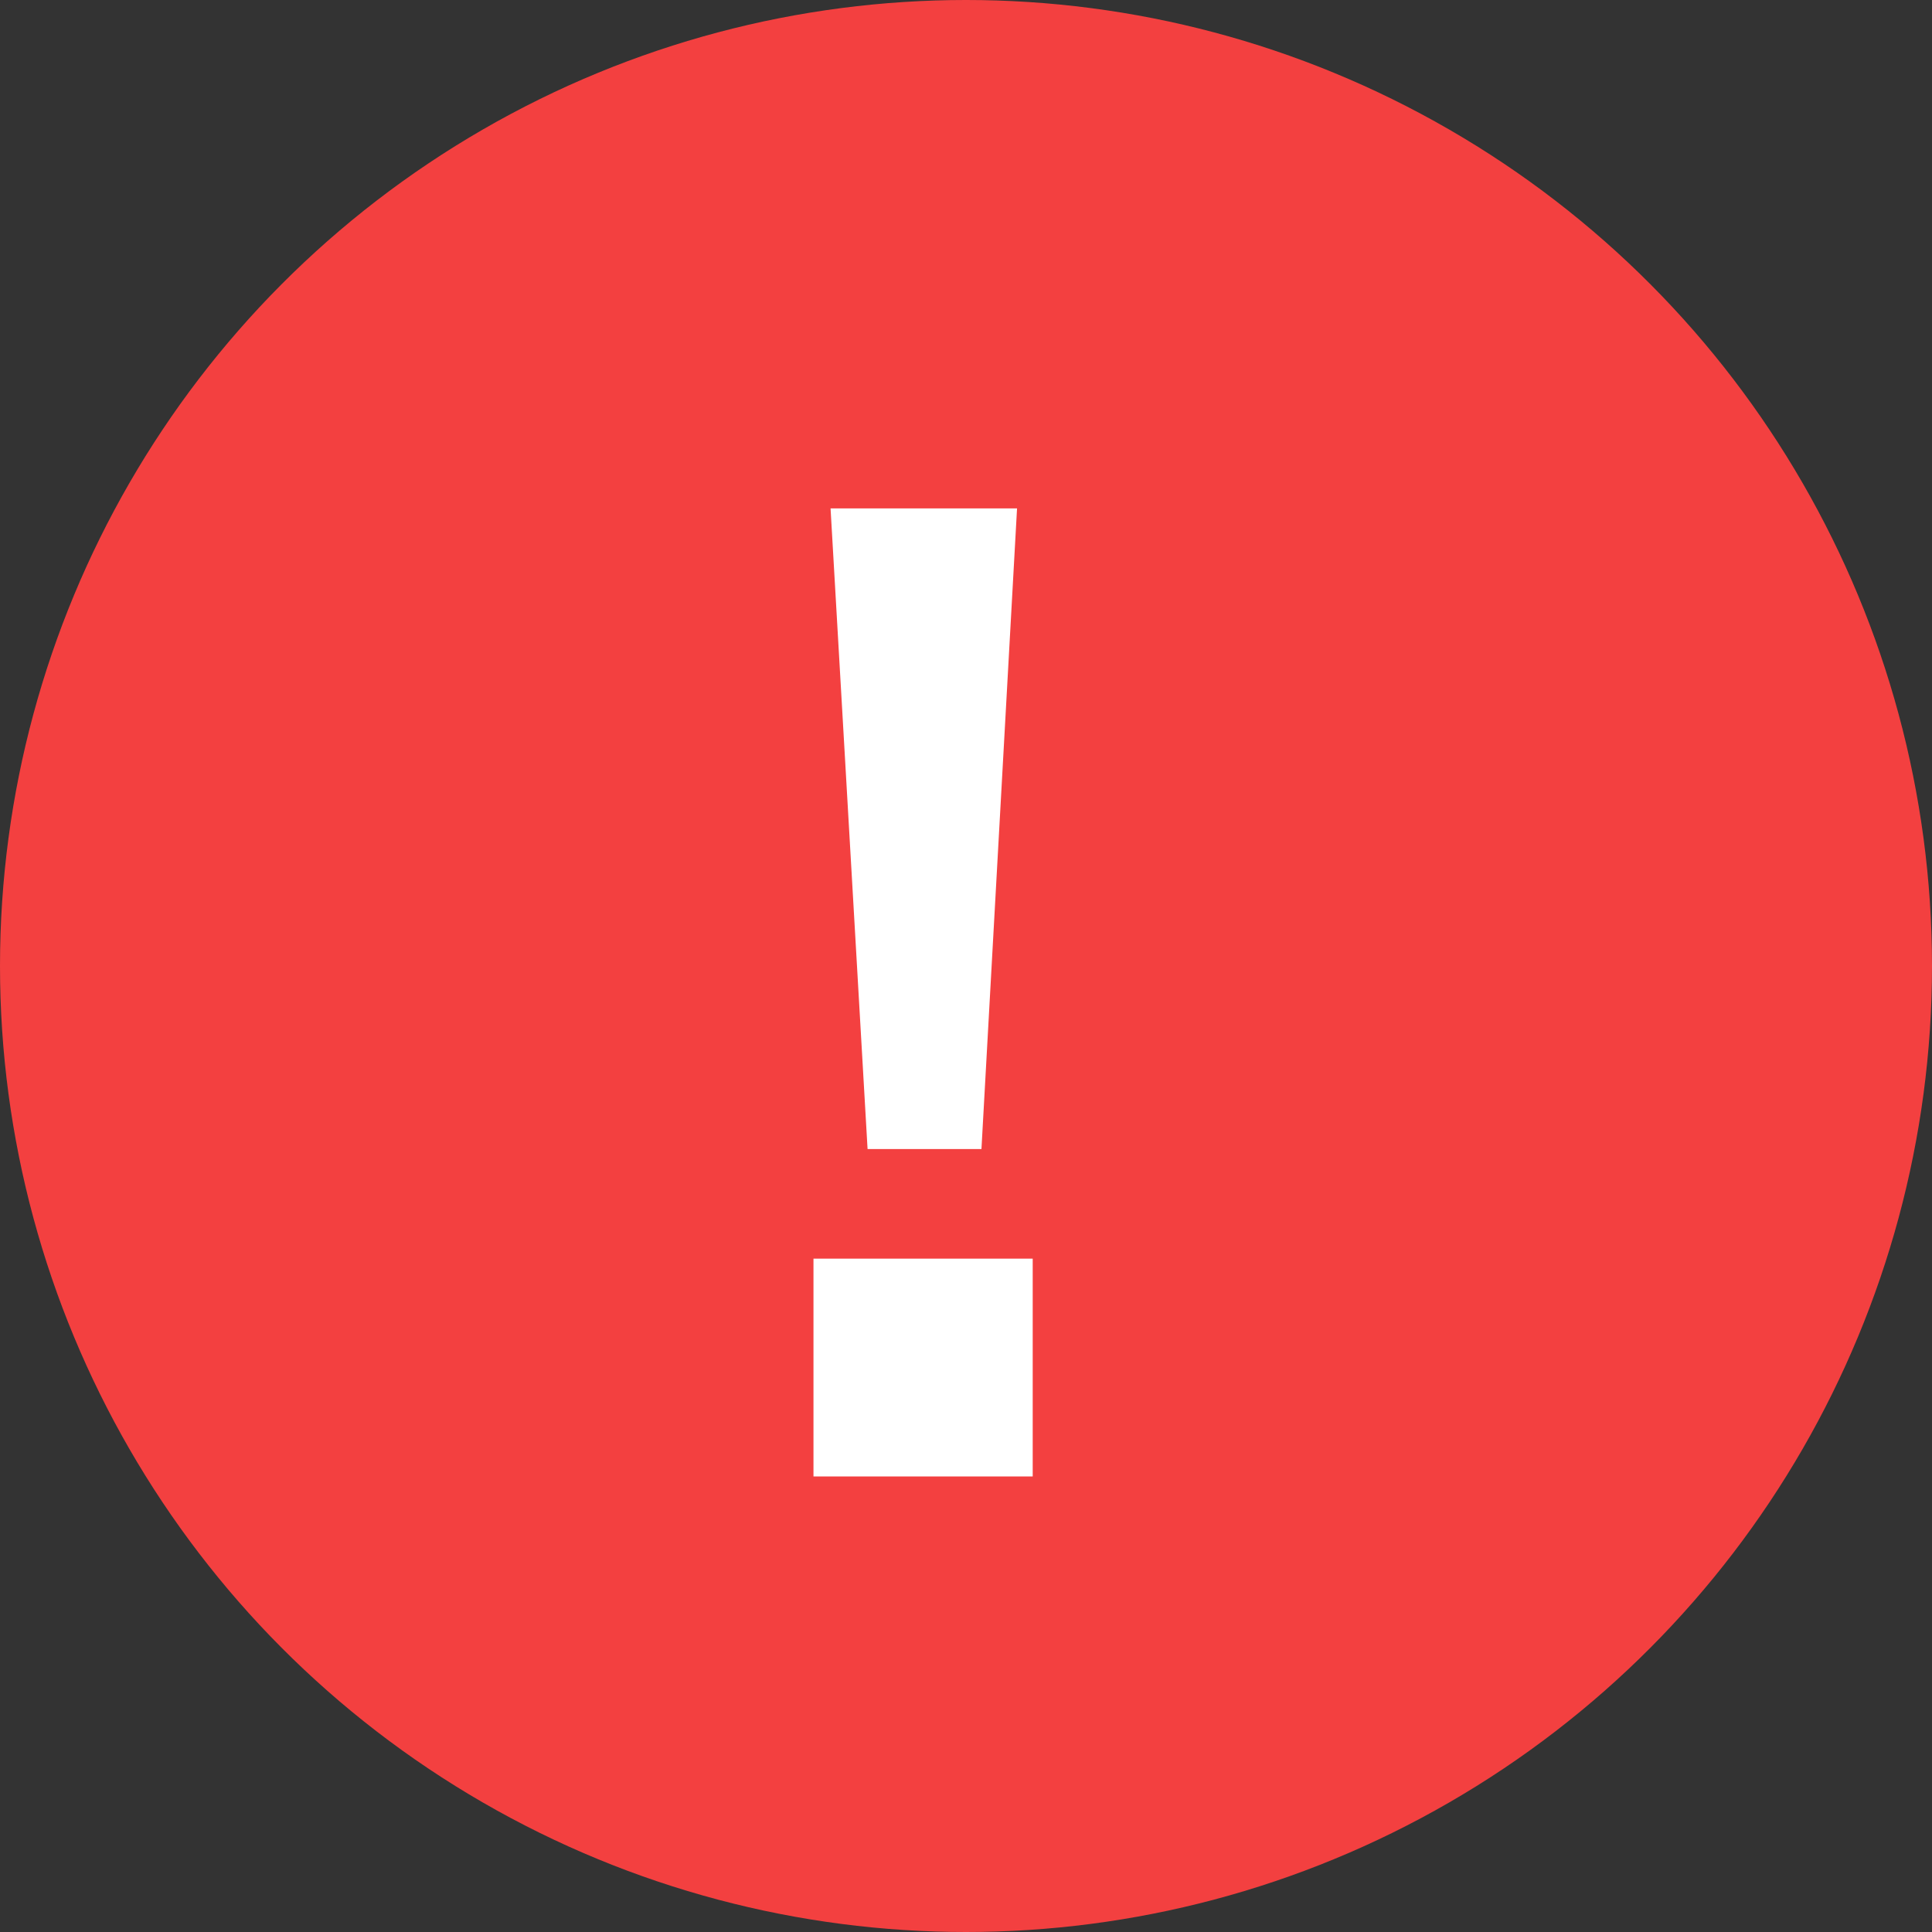 <svg width="19" height="19" viewBox="0 0 19 19" fill="none" xmlns="http://www.w3.org/2000/svg">
<rect x="0" y="0" width="19" height="19" fill="#333333" stroke="none"/>
<circle cx="9.5" cy="9.5" r="9.5" fill="#F34040"/>
<path d="M8.168 5H10.002L9.652 11.3H8.532L8.168 5ZM8 12.378H10.156V14.52H8V12.378Z" fill="white"/>
</svg>
